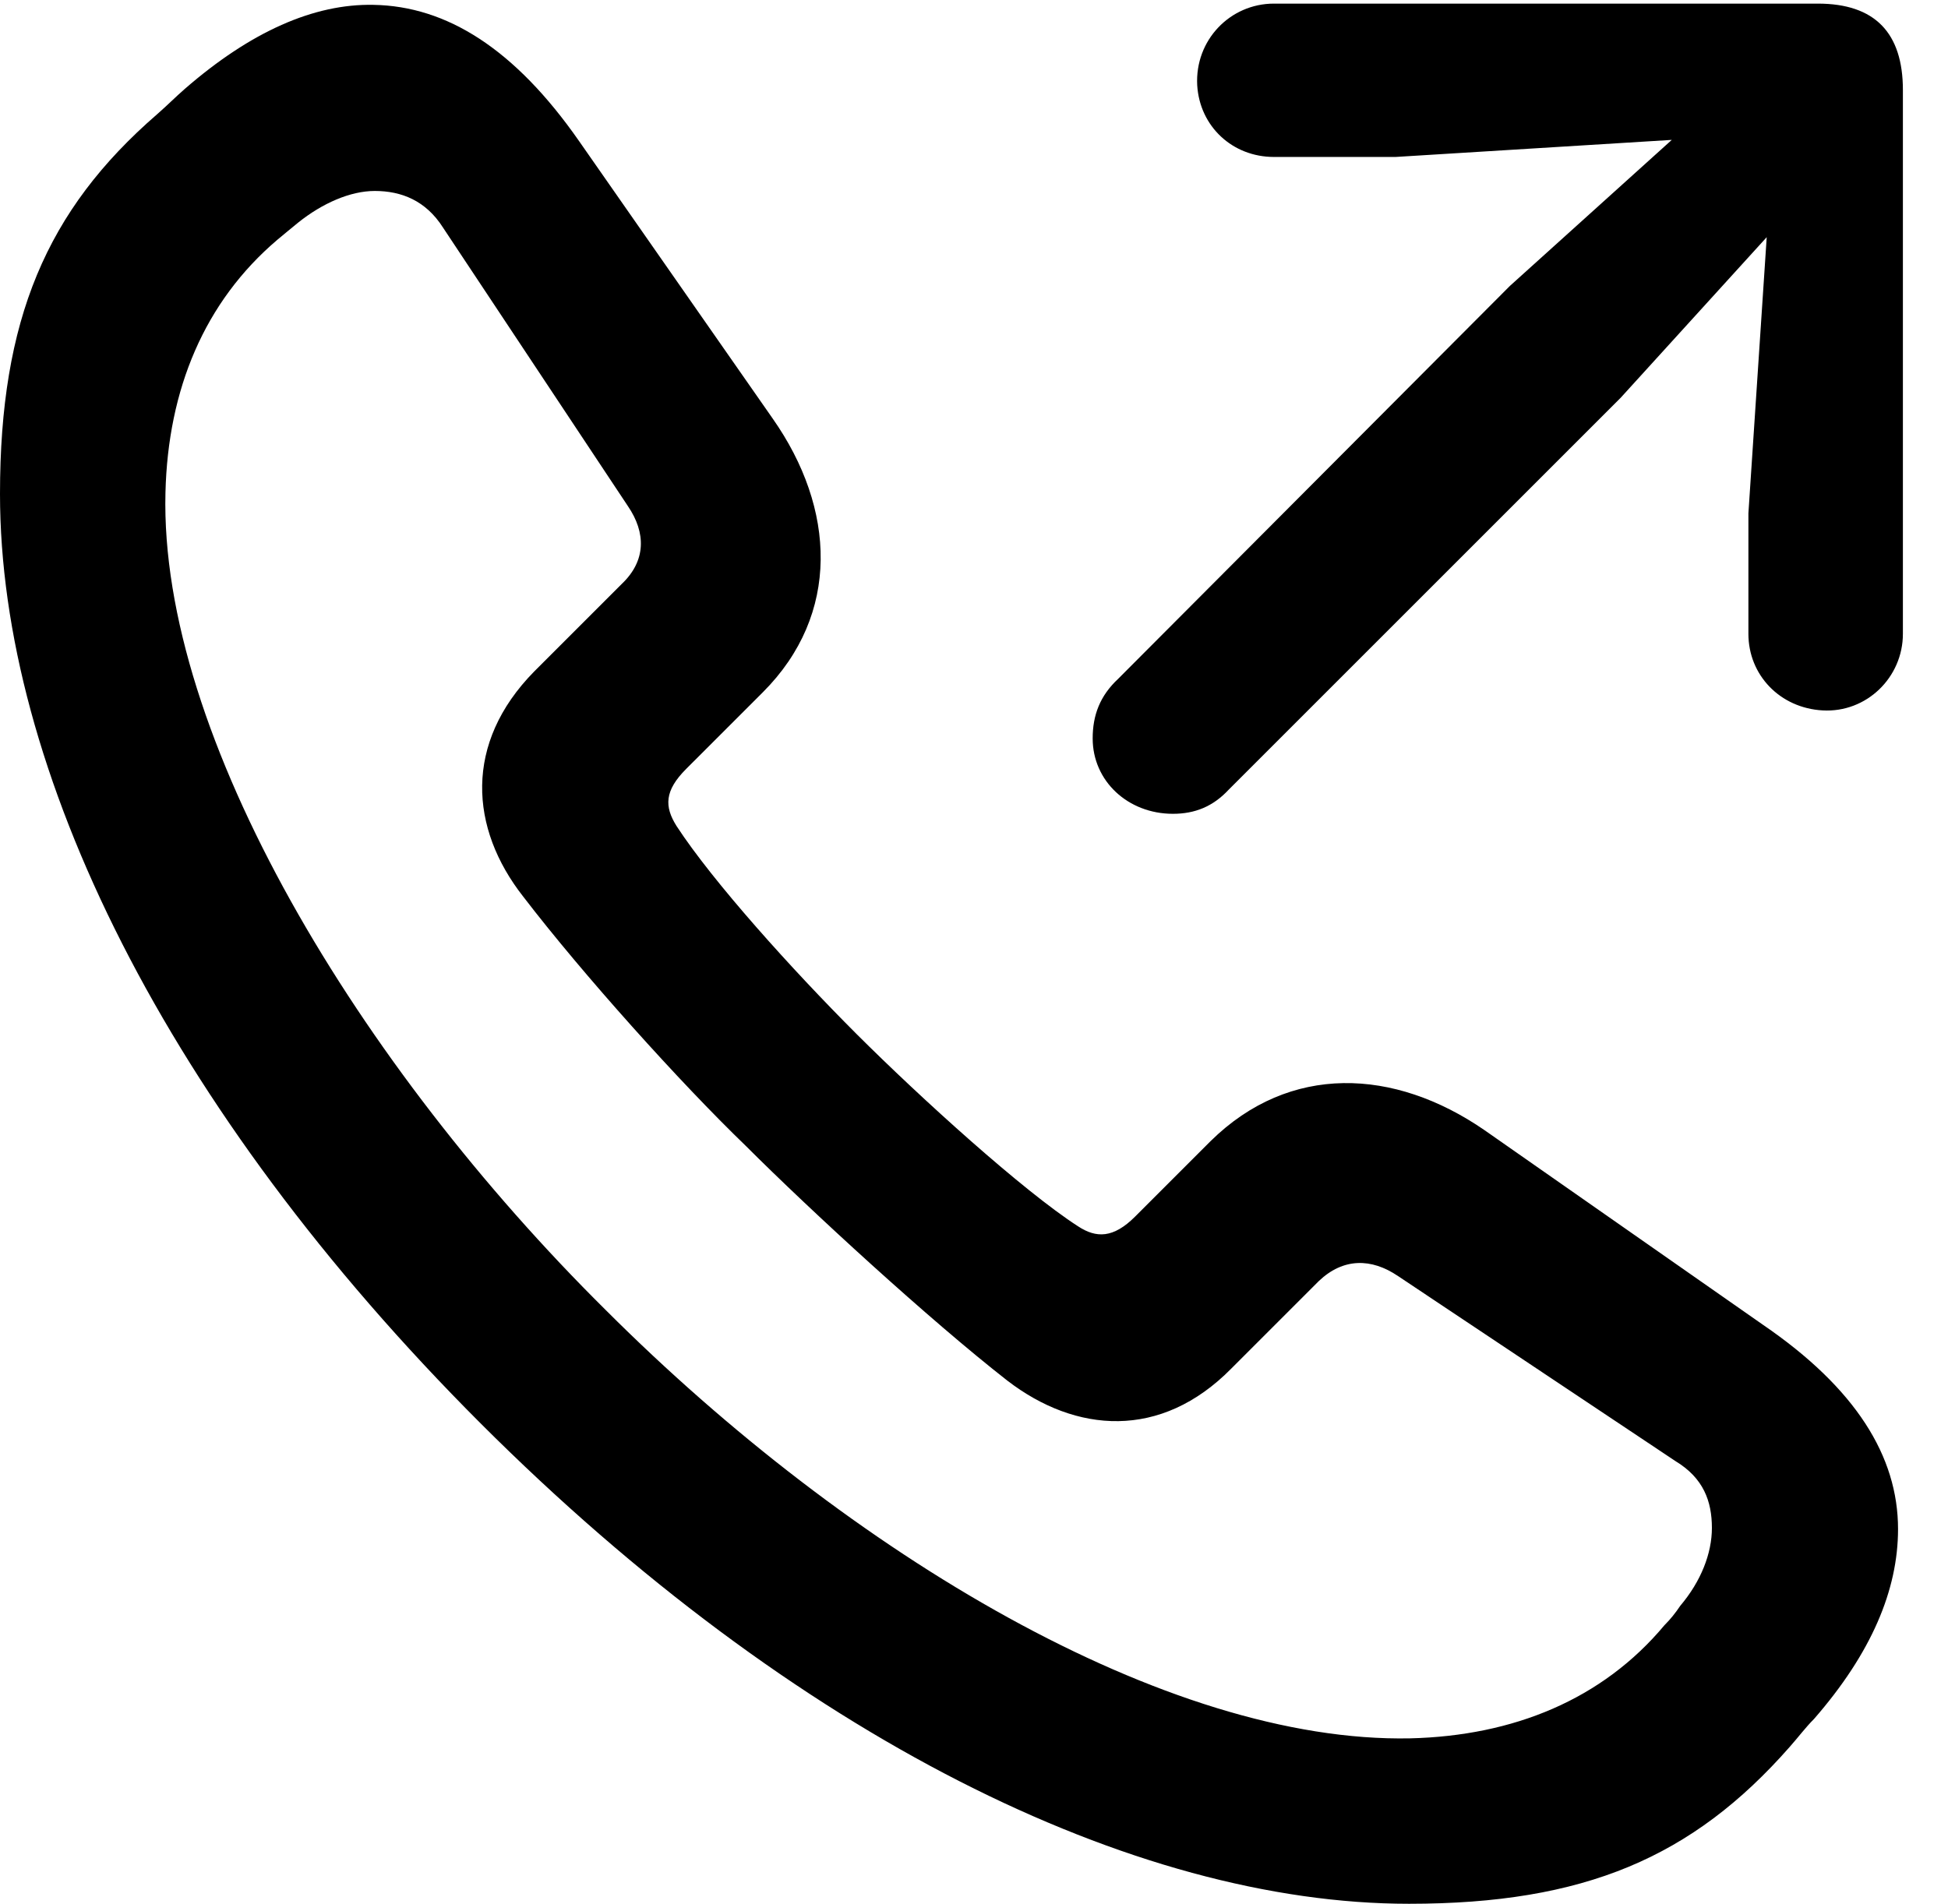 <svg version="1.1" xmlns="http://www.w3.org/2000/svg" xmlns:xlink="http://www.w3.org/1999/xlink" width="15.635" height="15.283" viewBox="0 0 15.635 15.283">
 <g>
  <rect height="15.283" opacity="0" width="15.635" x="0" y="0"/>
  <path d="M11.309 15.283C12.715 15.283 13.584 14.912 14.365 14.023C14.434 13.945 14.492 13.867 14.56 13.799C15.02 13.271 15.234 12.764 15.234 12.275C15.234 11.69 14.893 11.143 14.15 10.635L11.914 9.072C11.191 8.574 10.352 8.535 9.717 9.16L9.111 9.766C8.936 9.941 8.799 9.941 8.652 9.844C8.213 9.561 7.393 8.818 6.875 8.301C6.357 7.783 5.723 7.08 5.43 6.631C5.332 6.475 5.332 6.348 5.508 6.172L6.123 5.557C6.748 4.932 6.709 4.082 6.201 3.359L4.648 1.133C4.131 0.391 3.584 0.049 2.998 0.039C2.52 0.029 2.012 0.254 1.484 0.713C1.406 0.781 1.338 0.85 1.26 0.918C0.371 1.689 0 2.568 0 3.965C0 6.172 1.328 8.896 3.857 11.426C6.377 13.945 9.102 15.283 11.309 15.283ZM11.318 13.955C9.365 13.994 6.826 12.48 4.863 10.518C2.881 8.555 1.279 5.908 1.328 3.955C1.348 3.125 1.641 2.422 2.227 1.924C2.285 1.875 2.334 1.836 2.393 1.787C2.588 1.631 2.812 1.533 3.008 1.533C3.223 1.533 3.418 1.611 3.555 1.826L5.039 4.062C5.186 4.277 5.186 4.502 4.99 4.688L4.287 5.391C3.721 5.967 3.77 6.65 4.199 7.197C4.678 7.822 5.459 8.691 5.986 9.199C6.504 9.717 7.461 10.596 8.086 11.084C8.633 11.504 9.316 11.562 9.883 10.986L10.586 10.283C10.781 10.098 11.006 10.098 11.221 10.244L13.447 11.729C13.672 11.865 13.74 12.051 13.74 12.266C13.74 12.471 13.652 12.695 13.486 12.891C13.447 12.949 13.408 12.998 13.359 13.047C12.861 13.643 12.148 13.935 11.318 13.955Z" fill="currentColor"/>
  <path d="M9.414 6.533C9.59 6.533 9.736 6.475 9.863 6.338L13.008 3.193L14.18 1.904L14.033 4.121L14.033 5.088C14.033 5.42 14.287 5.684 14.629 5.703C14.98 5.723 15.273 5.439 15.273 5.088L15.273 0.723C15.273 0.264 15.049 0.029 14.59 0.029L10.225 0.029C9.873 0.029 9.59 0.322 9.609 0.684C9.629 1.016 9.893 1.26 10.225 1.26L11.201 1.26L13.418 1.123L12.119 2.295L8.975 5.449C8.828 5.586 8.77 5.742 8.77 5.928C8.77 6.27 9.053 6.533 9.414 6.533Z" fill="currentColor"/>
 </g>
</svg>
